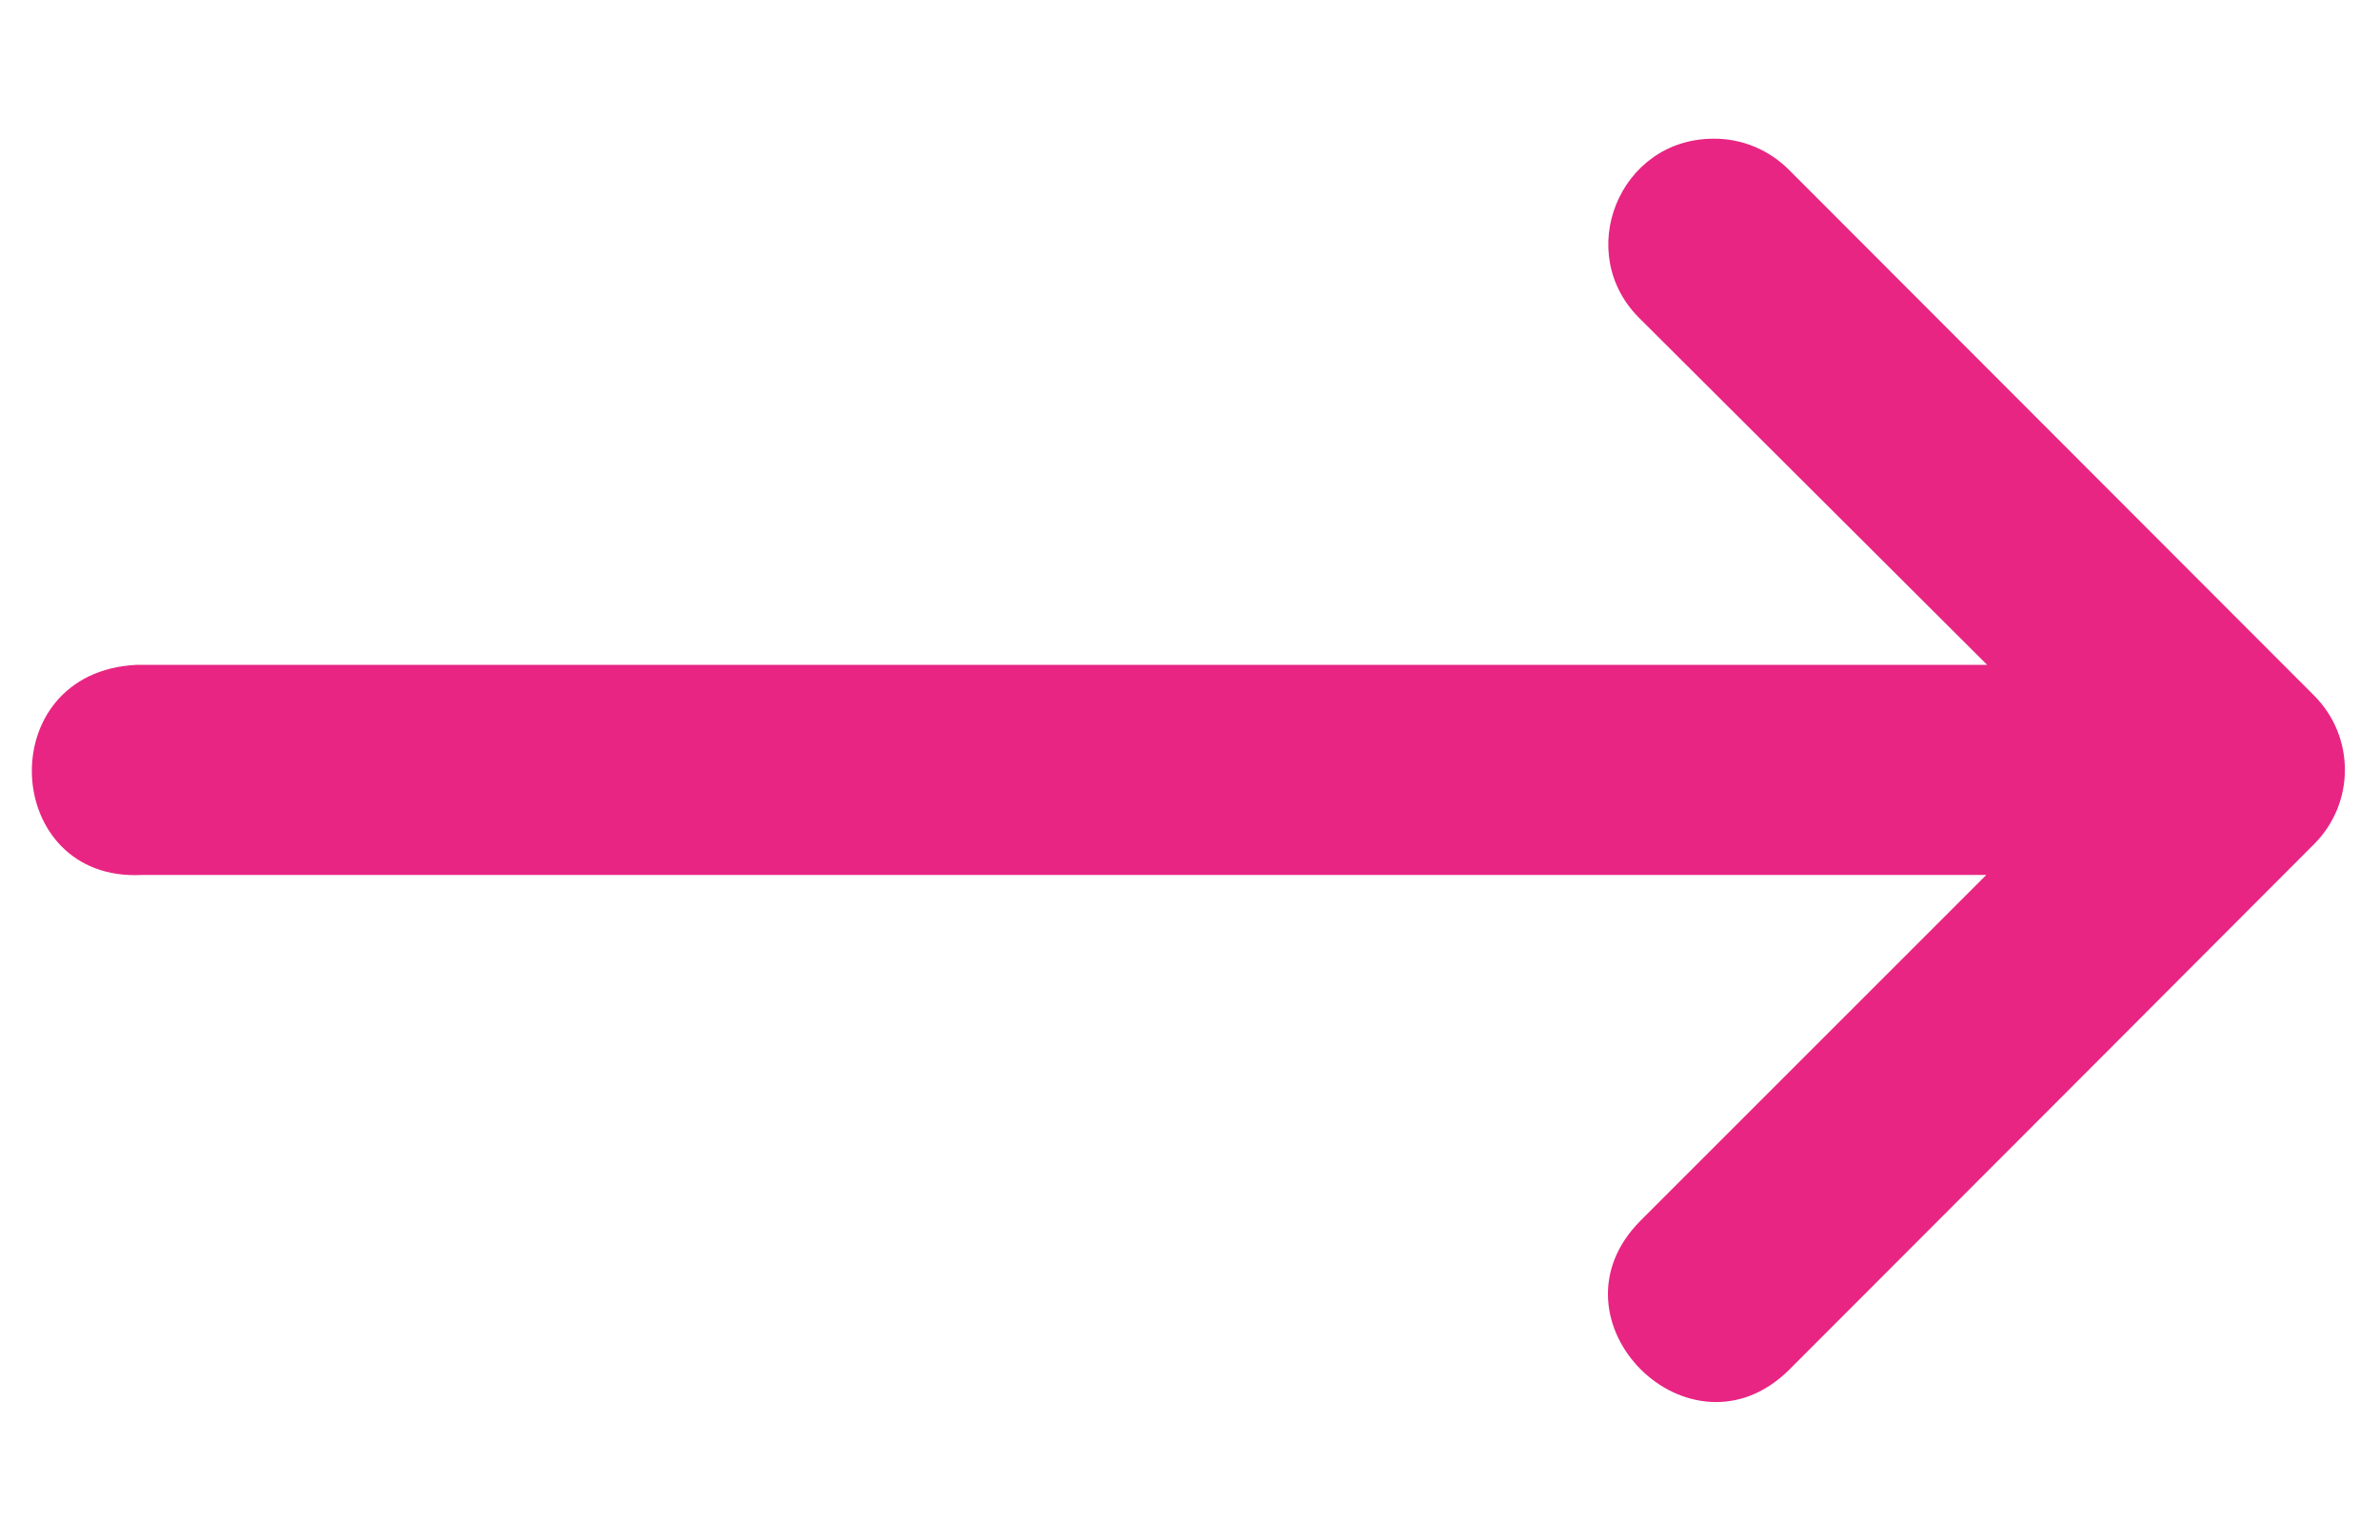 <svg width="17" height="11" viewBox="0 0 17 11" fill="none" xmlns="http://www.w3.org/2000/svg">
<path d="M1.013 6.251H14.188L11.719 8.72C11.01 9.429 12.074 10.492 12.783 9.783L15.031 7.532L16.531 6.029C16.822 5.736 16.822 5.264 16.531 4.971L12.783 1.218C12.64 1.072 12.444 0.989 12.239 0.991C11.564 0.991 11.233 1.814 11.719 2.282L14.194 4.75H0.974C-0.066 4.802 0.012 6.303 1.013 6.251Z" fill="#E82583"/>
</svg>

